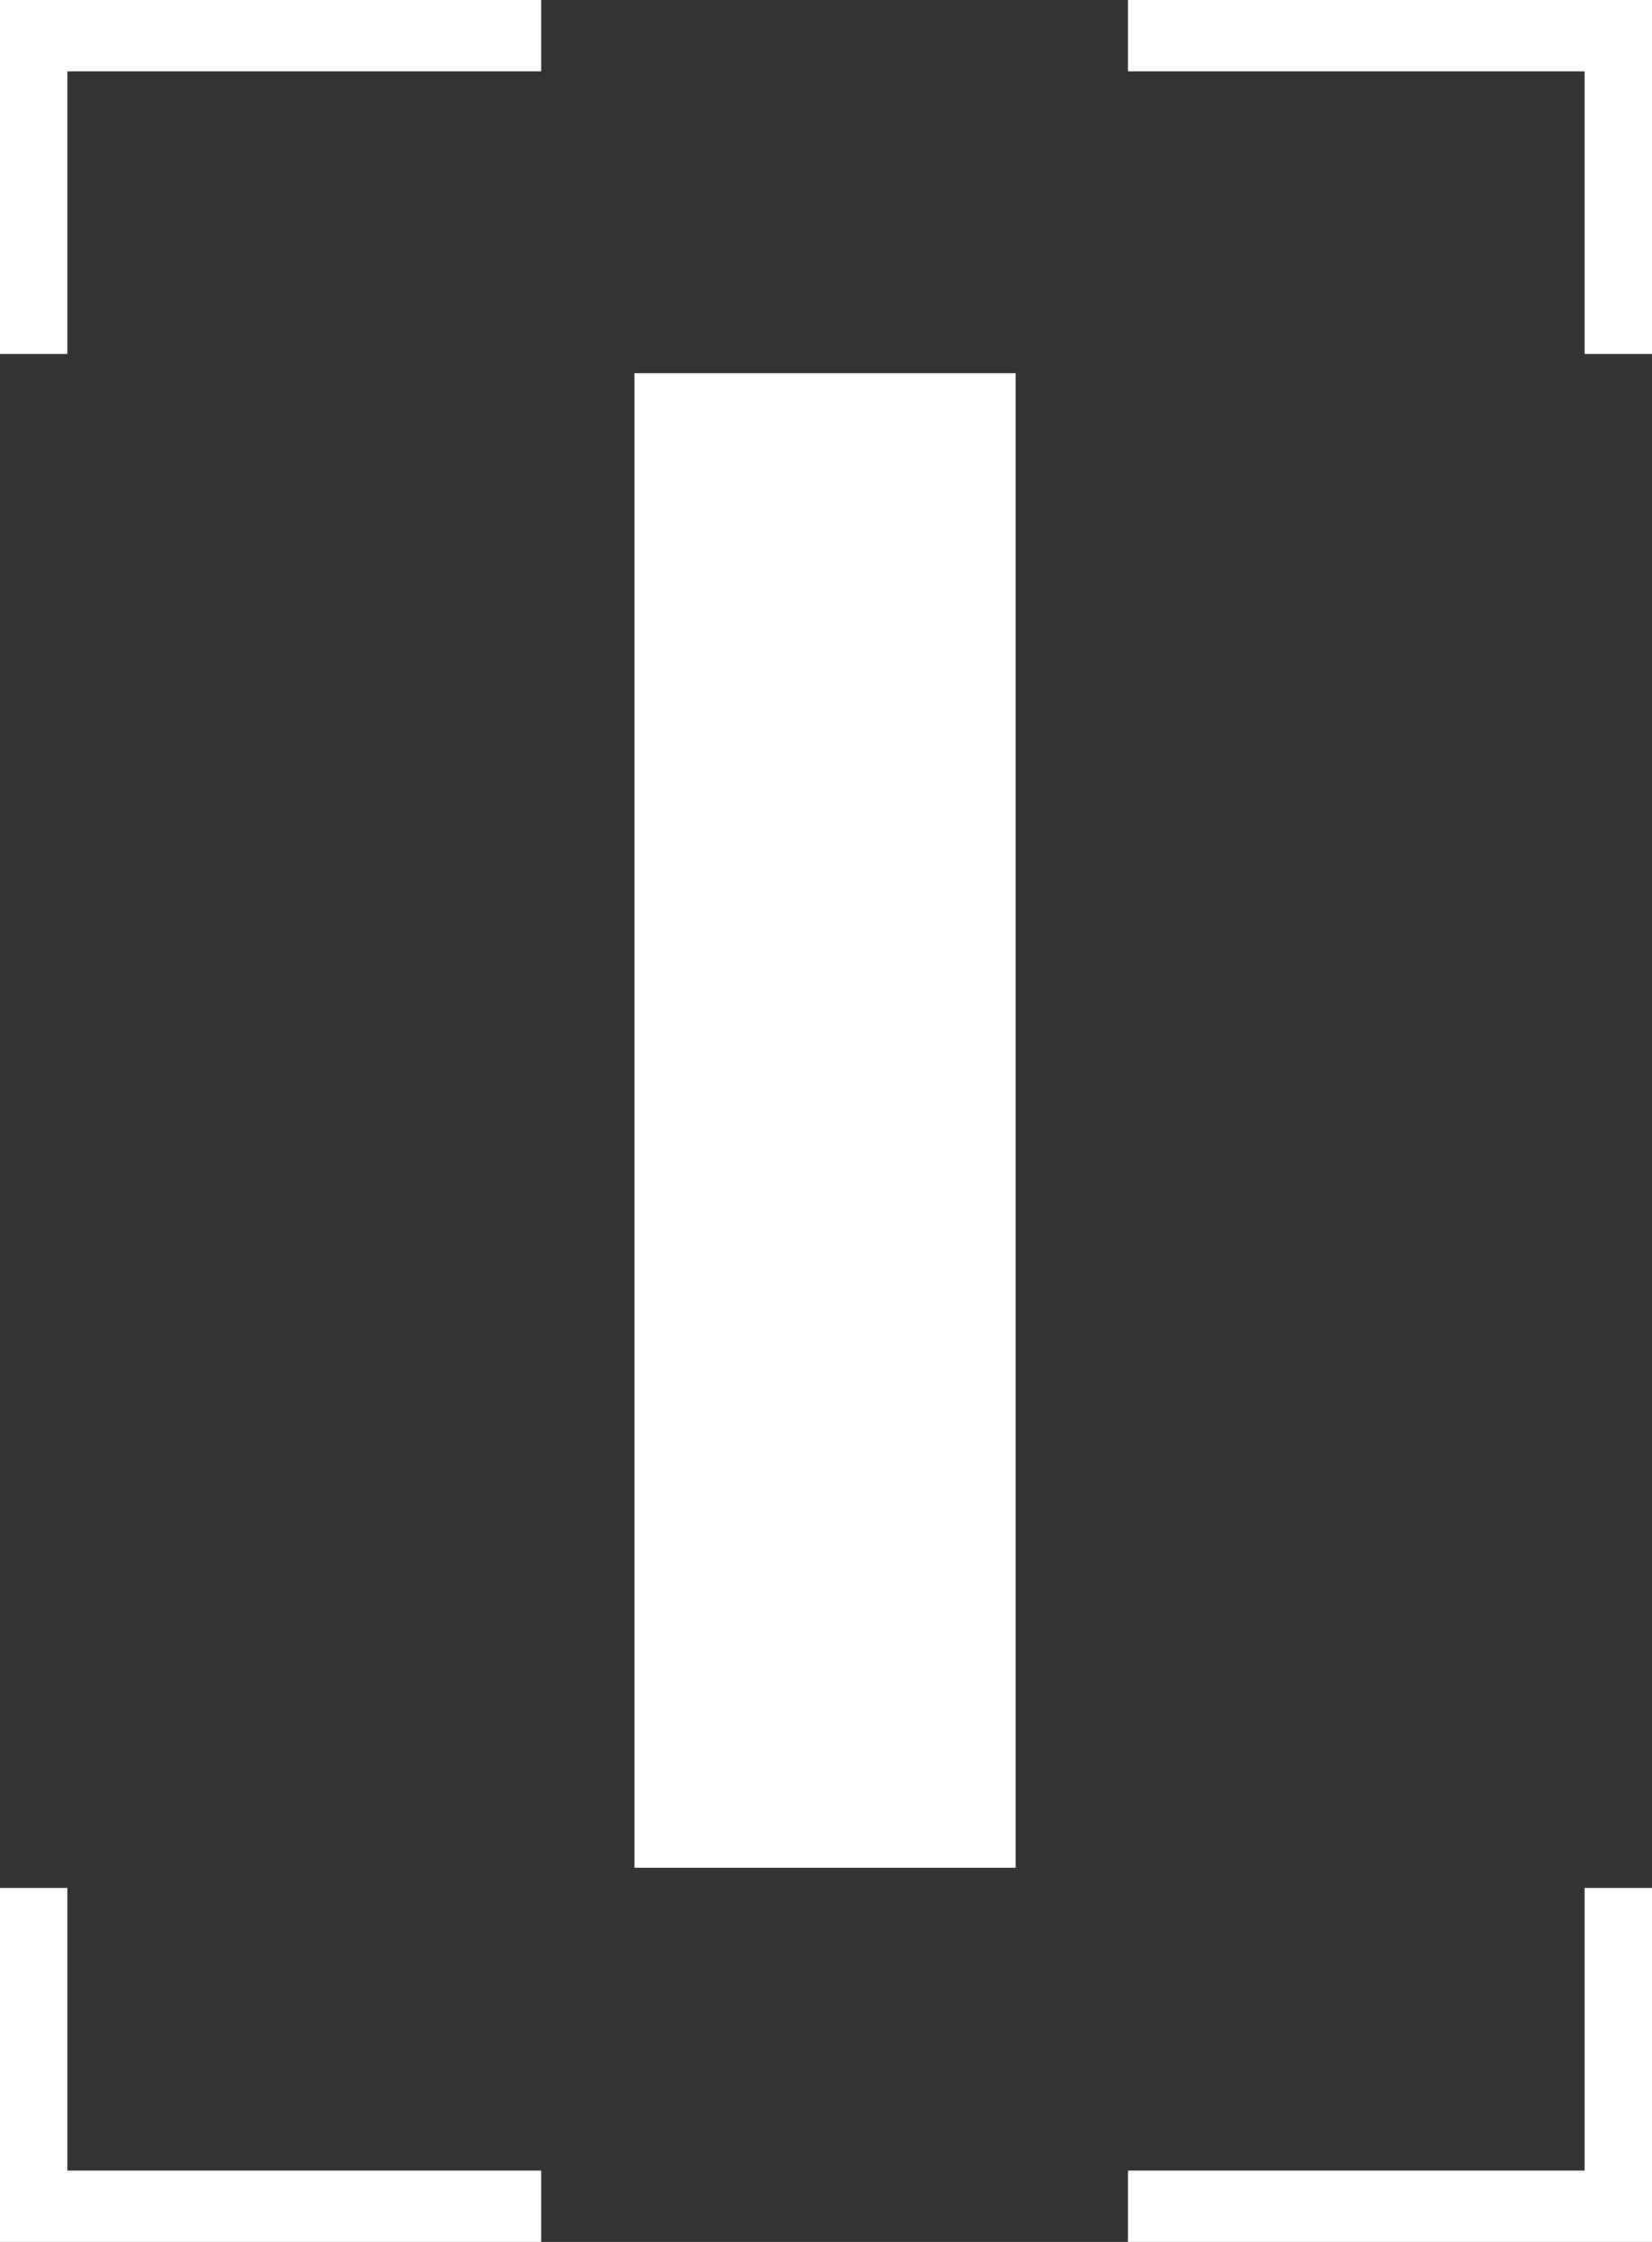 <svg width="28" height="38" viewBox="0 0 28 38" fill="none" xmlns="http://www.w3.org/2000/svg">
<rect x="0" y="0" width="28" height="38" fill="#333333" stroke="none"/>
<path d="M10.754 31.659V6.326H17.215V31.659H10.754Z" fill="white"/>
<path fill-rule="evenodd" clip-rule="evenodd" d="M0 0H9.172V1.209H1.143V6H0V0ZM19.118 0H28V6H26.857V1.209H19.118V0ZM1.143 36.791V32H0V38H9.172V36.791H1.143ZM26.857 36.791V32H28V38H19.118V36.791H26.857Z" fill="white"/>
</svg>
